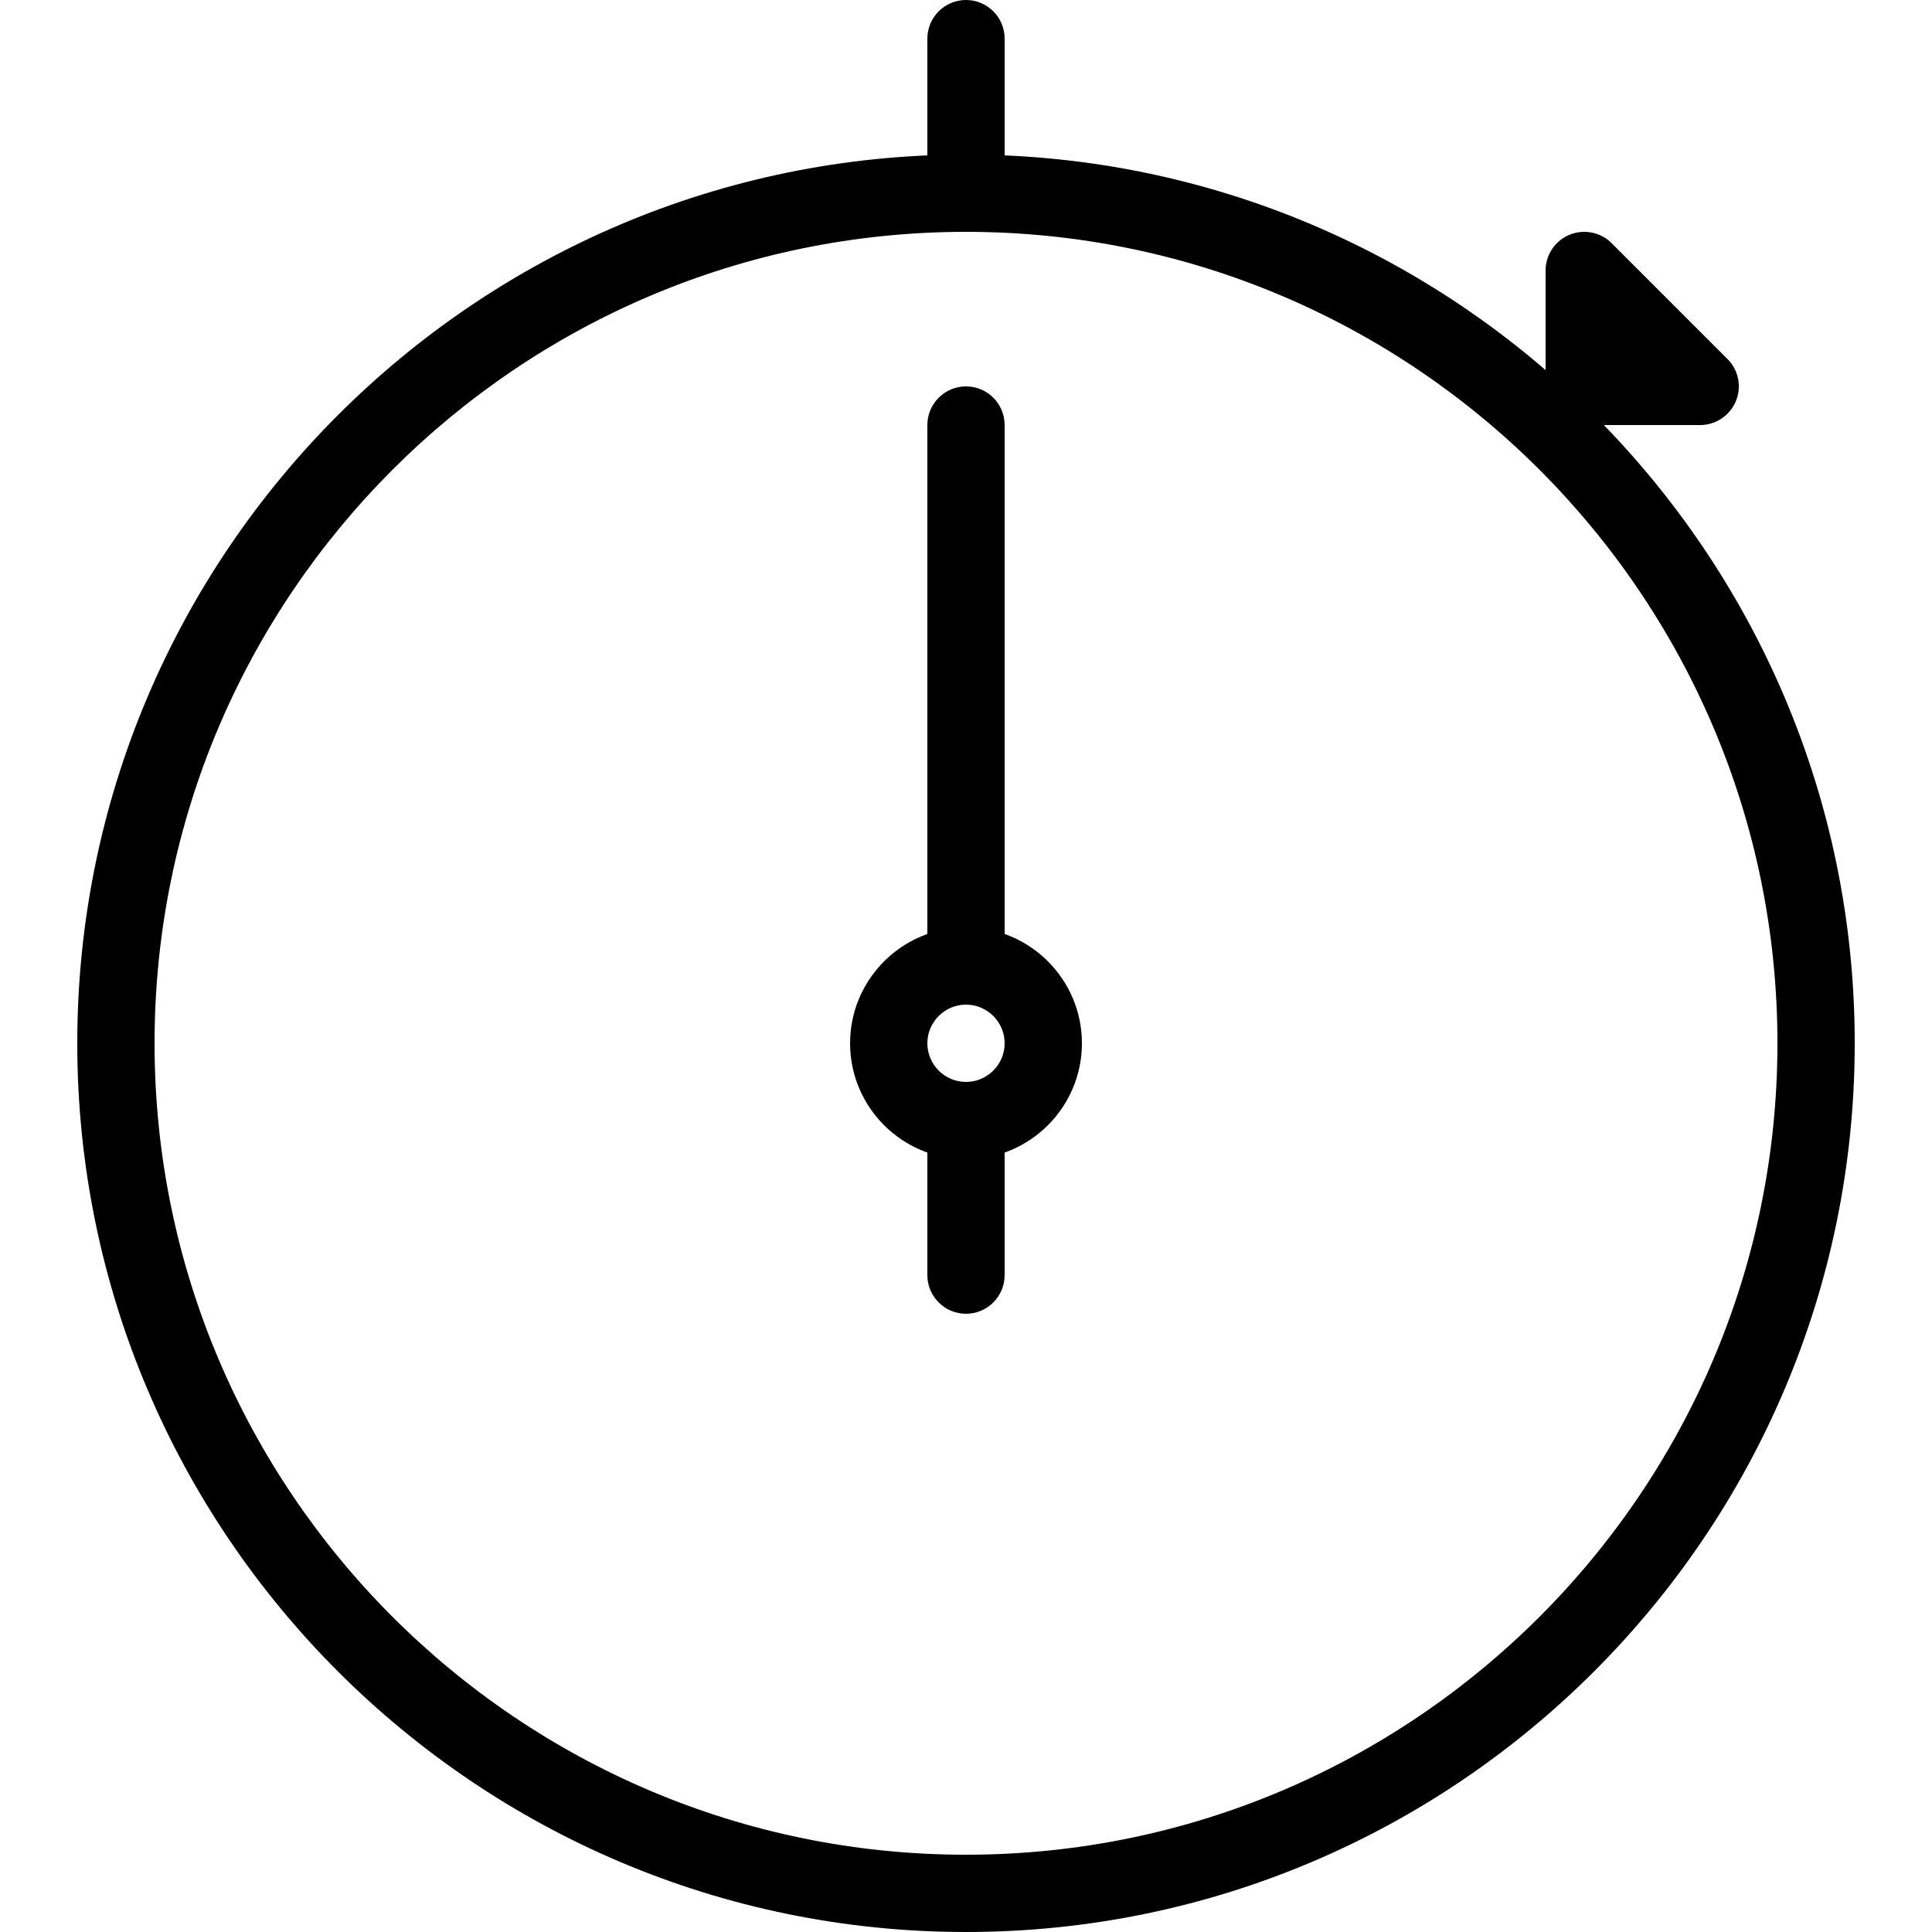 <?xml version="1.0" encoding="iso-8859-1"?>
<!-- Generator: Adobe Illustrator 19.0.0, SVG Export Plug-In . SVG Version: 6.00 Build 0)  -->
<svg version="1.1" id="Capa_1" xmlns="http://www.w3.org/2000/svg" xmlns:xlink="http://www.w3.org/1999/xlink" x="0px" y="0px"
	 viewBox="0 0 512 512" style="enable-background:new 0 0 512 512;" xml:space="preserve">
<g>
	<g>
		<path d="M256,40.96c-129.864,0-235.52,105.656-235.52,235.52S126.136,512,256,512s235.52-105.656,235.52-235.52
			S385.864,40.96,256,40.96z M256,491.52c-118.579,0-215.04-96.461-215.04-215.04S137.421,61.44,256,61.44
			s215.04,96.461,215.04,215.04S374.579,491.52,256,491.52z"/>
	</g>
</g>
<g>
	<g>
		<path d="M256,245.76c-16.937,0-30.72,13.783-30.72,30.72S239.063,307.2,256,307.2s30.72-13.783,30.72-30.72
			S272.937,245.76,256,245.76z M256,286.72c-5.652,0-10.24-4.608-10.24-10.24c0-5.632,4.588-10.24,10.24-10.24
			c5.652,0,10.24,4.608,10.24,10.24C266.24,282.112,261.652,286.72,256,286.72z"/>
	</g>
</g>
<g>
	<g>
		<path d="M256,0c-5.652,0-10.24,4.588-10.24,10.24V51.2c0,5.652,4.588,10.24,10.24,10.24c5.652,0,10.24-4.588,10.24-10.24V10.24
			C266.24,4.588,261.652,0,256,0z"/>
	</g>
</g>
<g>
	<g>
		<path d="M256,286.72c-5.652,0-10.24,4.588-10.24,10.24v40.96c0,5.652,4.588,10.24,10.24,10.24c5.652,0,10.24-4.588,10.24-10.24
			v-40.96C266.24,291.307,261.652,286.72,256,286.72z"/>
	</g>
</g>
<g>
	<g>
		<path d="M256,102.4c-5.652,0-10.24,4.587-10.24,10.24V256c0,5.652,4.588,10.24,10.24,10.24c5.652,0,10.24-4.588,10.24-10.24
			V112.64C266.24,106.987,261.652,102.4,256,102.4z"/>
	</g>
</g>
<g>
	<g>
		<path d="M457.81,95.15l-30.72-30.72c-2.929-2.929-7.352-3.789-11.162-2.212c-3.83,1.577-6.328,5.325-6.328,9.462v30.72
			c0,5.652,4.588,10.24,10.24,10.24h30.72c4.137,0,7.864-2.499,9.462-6.328C461.619,102.482,460.738,98.079,457.81,95.15z"/>
	</g>
</g>
<g>
</g>
<g>
</g>
<g>
</g>
<g>
</g>
<g>
</g>
<g>
</g>
<g>
</g>
<g>
</g>
<g>
</g>
<g>
</g>
<g>
</g>
<g>
</g>
<g>
</g>
<g>
</g>
<g>
</g>
</svg>
